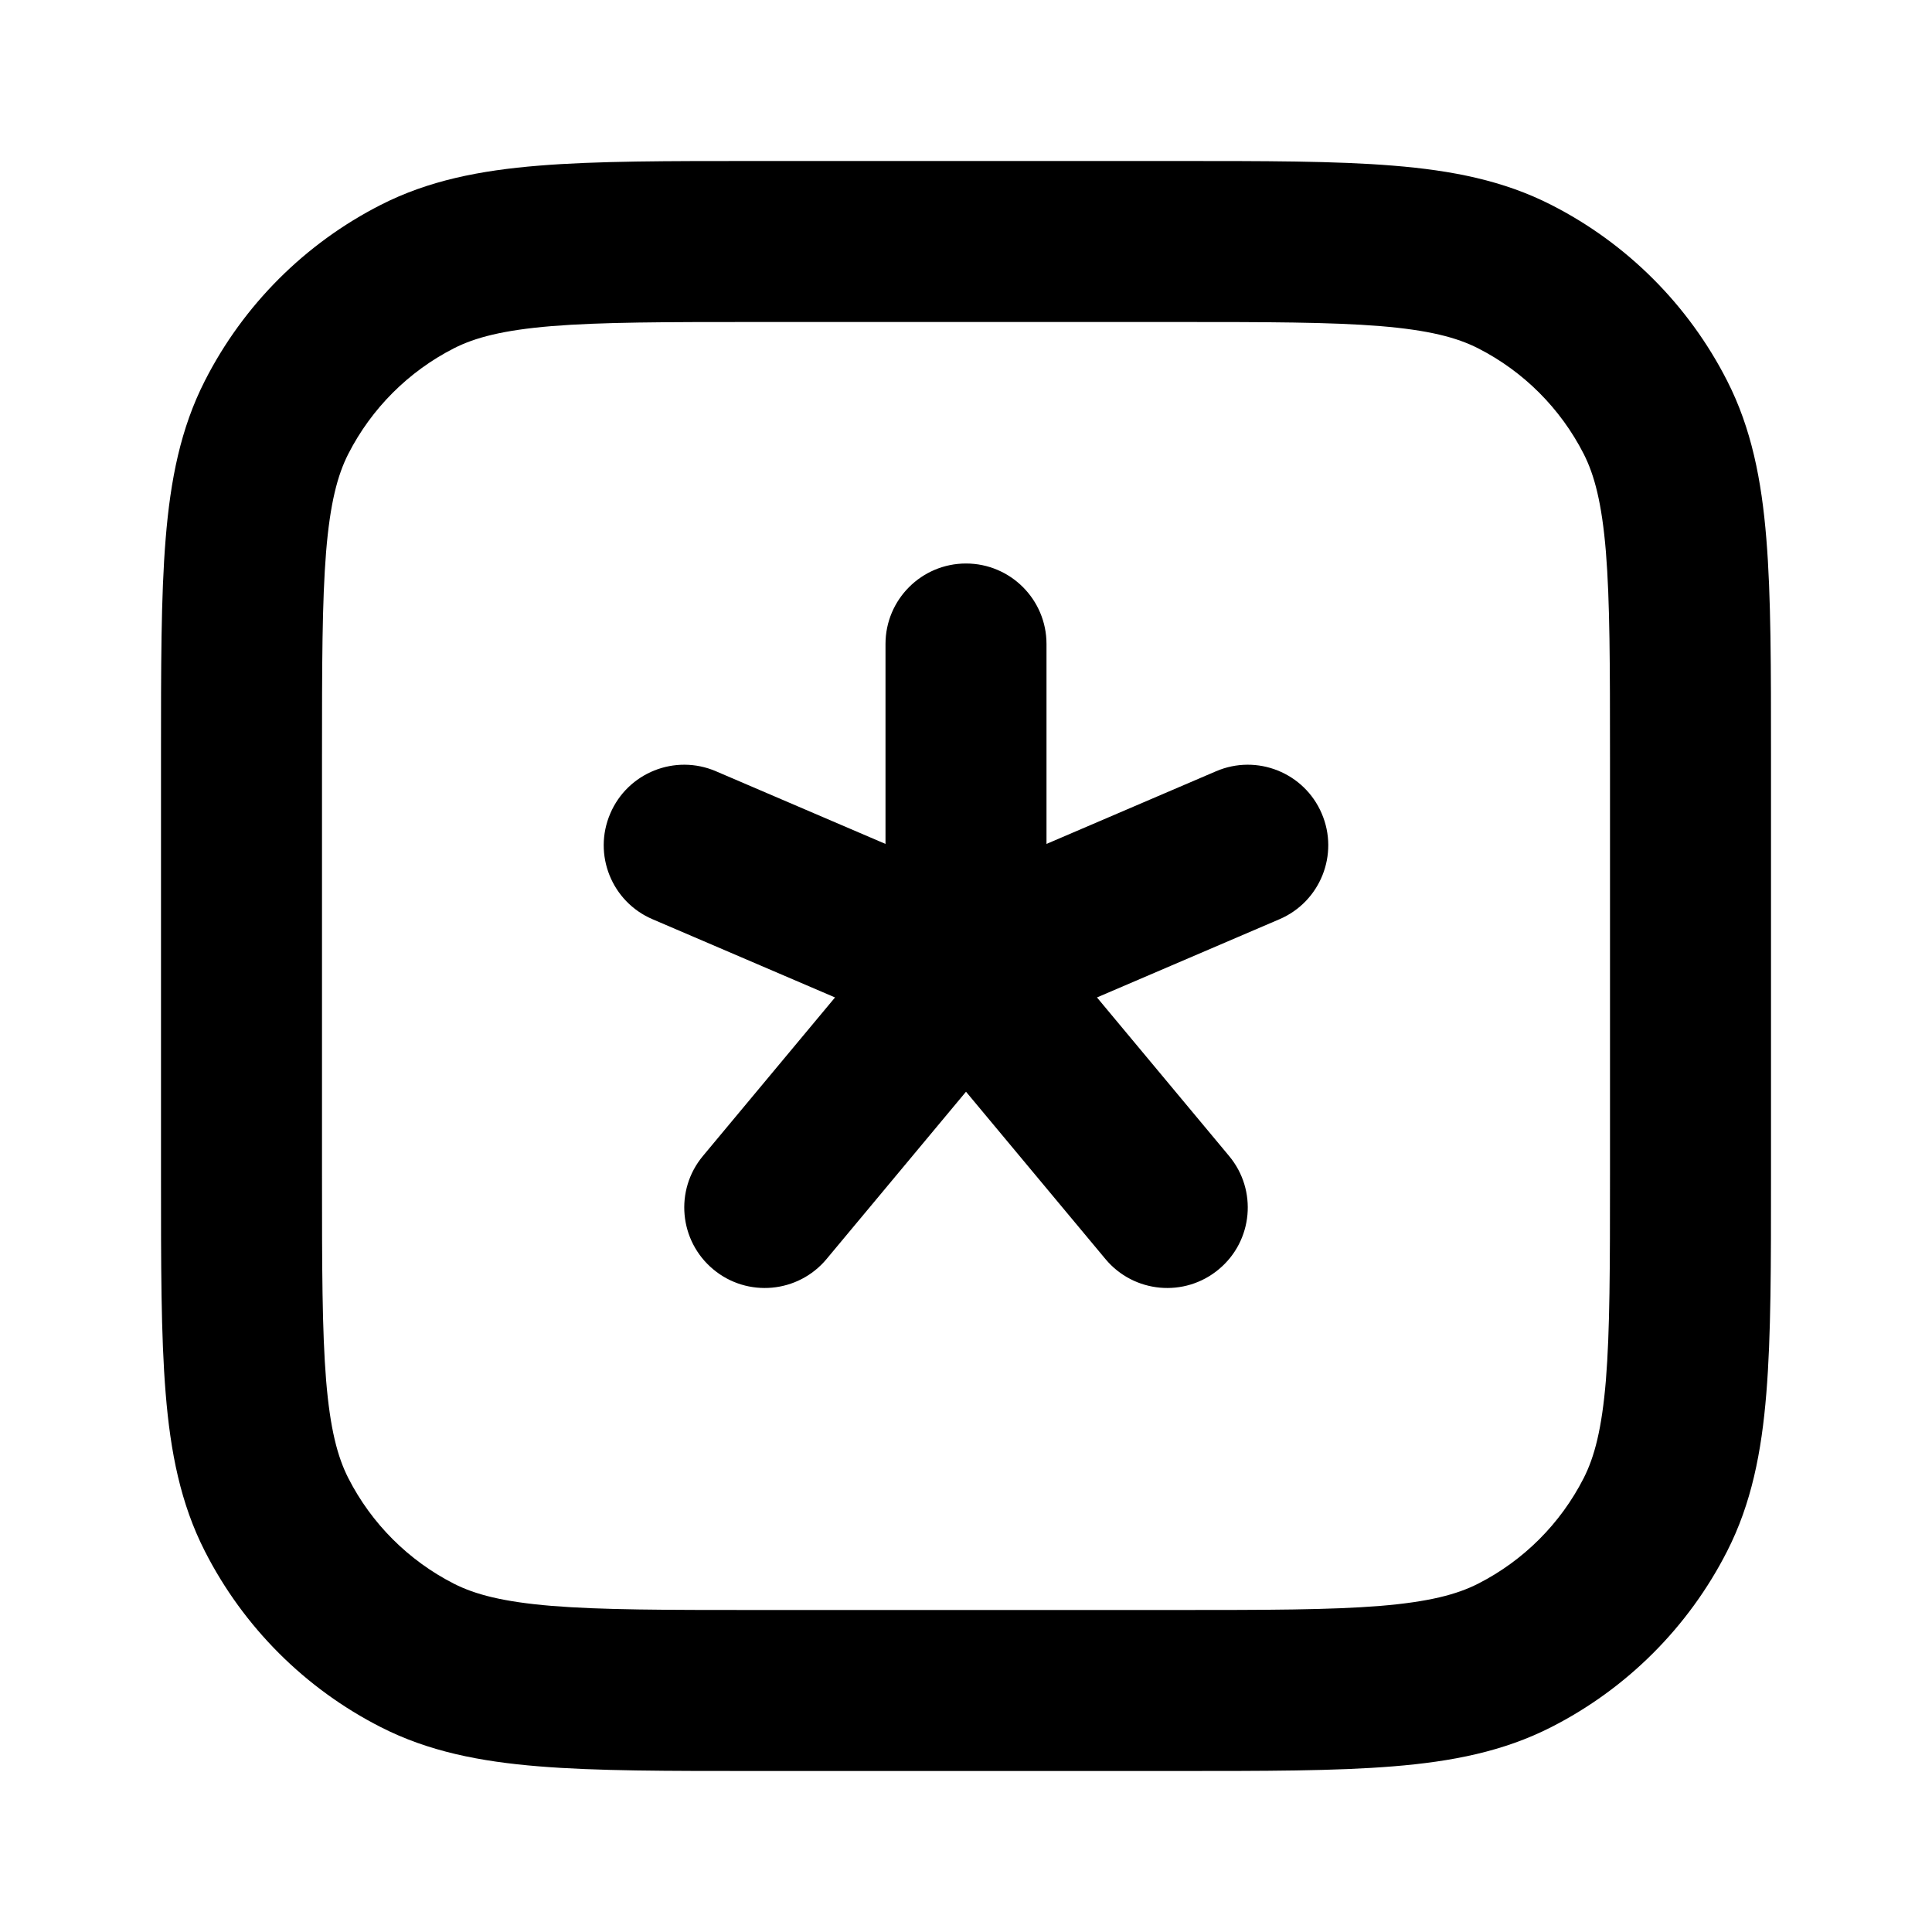 <svg viewBox="0 0 24 24" fill="none" xmlns="http://www.w3.org/2000/svg">
<path d="M8.894 9.581C8.386 9.363 7.798 9.598 7.581 10.106C7.363 10.614 7.598 11.202 8.106 11.419L8.894 9.581ZM15.894 11.419C16.401 11.202 16.637 10.614 16.419 10.106C16.202 9.598 15.614 9.363 15.106 9.581L15.894 11.419ZM13 8C13 7.448 12.552 7 12 7C11.448 7 11 7.448 11 8H13ZM8.732 14.36C8.378 14.784 8.436 15.415 8.86 15.768C9.284 16.122 9.915 16.064 10.268 15.64L8.732 14.36ZM13.732 15.64C14.085 16.064 14.716 16.122 15.14 15.768C15.565 15.415 15.622 14.784 15.268 14.36L13.732 15.64ZM5.184 20.564L5.638 19.673L5.184 20.564ZM3.436 18.816L4.327 18.362L3.436 18.816ZM20.564 18.816L19.673 18.362L20.564 18.816ZM18.816 20.564L18.362 19.673L18.816 20.564ZM18.816 3.436L18.362 4.327L18.816 3.436ZM20.564 5.184L19.673 5.638L20.564 5.184ZM5.184 3.436L5.638 4.327L5.184 3.436ZM3.436 5.184L4.327 5.638L3.436 5.184ZM8.106 11.419L11.606 12.919L12.394 11.081L8.894 9.581L8.106 11.419ZM12.394 12.919L15.894 11.419L15.106 9.581L11.606 11.081L12.394 12.919ZM13 12V8H11V12H13ZM11.232 11.36L8.732 14.36L10.268 15.64L12.768 12.64L11.232 11.36ZM11.232 12.64L13.732 15.64L15.268 14.36L12.768 11.36L11.232 12.64ZM9.4 4H14.6V2H9.4V4ZM20 9.4V14.6H22V9.4H20ZM14.6 20H9.4V22H14.6V20ZM4 14.6V9.4H2V14.6H4ZM9.4 20C8.263 20 7.471 19.999 6.854 19.949C6.249 19.899 5.901 19.807 5.638 19.673L4.73 21.455C5.322 21.757 5.963 21.883 6.691 21.942C7.409 22.001 8.296 22 9.4 22V20ZM2 14.6C2 15.704 1.999 16.591 2.058 17.309C2.117 18.038 2.243 18.678 2.545 19.27L4.327 18.362C4.193 18.099 4.101 17.751 4.051 17.146C4.001 16.529 4 15.737 4 14.6H2ZM5.638 19.673C5.074 19.385 4.615 18.927 4.327 18.362L2.545 19.27C3.024 20.211 3.789 20.976 4.73 21.455L5.638 19.673ZM20 14.6C20 15.737 19.999 16.529 19.949 17.146C19.899 17.751 19.807 18.099 19.673 18.362L21.455 19.27C21.757 18.678 21.883 18.038 21.942 17.309C22.001 16.591 22 15.704 22 14.6H20ZM14.6 22C15.704 22 16.591 22.001 17.309 21.942C18.038 21.883 18.678 21.757 19.27 21.455L18.362 19.673C18.099 19.807 17.751 19.899 17.146 19.949C16.529 19.999 15.737 20 14.6 20V22ZM19.673 18.362C19.385 18.927 18.927 19.385 18.362 19.673L19.27 21.455C20.211 20.976 20.976 20.211 21.455 19.27L19.673 18.362ZM14.6 4C15.737 4 16.529 4.001 17.146 4.051C17.751 4.101 18.099 4.193 18.362 4.327L19.27 2.545C18.678 2.243 18.038 2.117 17.309 2.058C16.591 1.999 15.704 2 14.6 2V4ZM22 9.4C22 8.296 22.001 7.409 21.942 6.691C21.883 5.963 21.757 5.322 21.455 4.73L19.673 5.638C19.807 5.901 19.899 6.249 19.949 6.854C19.999 7.471 20 8.263 20 9.4H22ZM18.362 4.327C18.927 4.615 19.385 5.074 19.673 5.638L21.455 4.73C20.976 3.789 20.211 3.024 19.27 2.545L18.362 4.327ZM9.4 2C8.296 2 7.409 1.999 6.691 2.058C5.963 2.117 5.322 2.243 4.73 2.545L5.638 4.327C5.901 4.193 6.249 4.101 6.854 4.051C7.471 4.001 8.263 4 9.4 4V2ZM4 9.4C4 8.263 4.001 7.471 4.051 6.854C4.101 6.249 4.193 5.901 4.327 5.638L2.545 4.73C2.243 5.322 2.117 5.963 2.058 6.691C1.999 7.409 2 8.296 2 9.4H4ZM4.73 2.545C3.789 3.024 3.024 3.789 2.545 4.73L4.327 5.638C4.615 5.074 5.074 4.615 5.638 4.327L4.73 2.545Z" fill="currentColor"/>
</svg>
